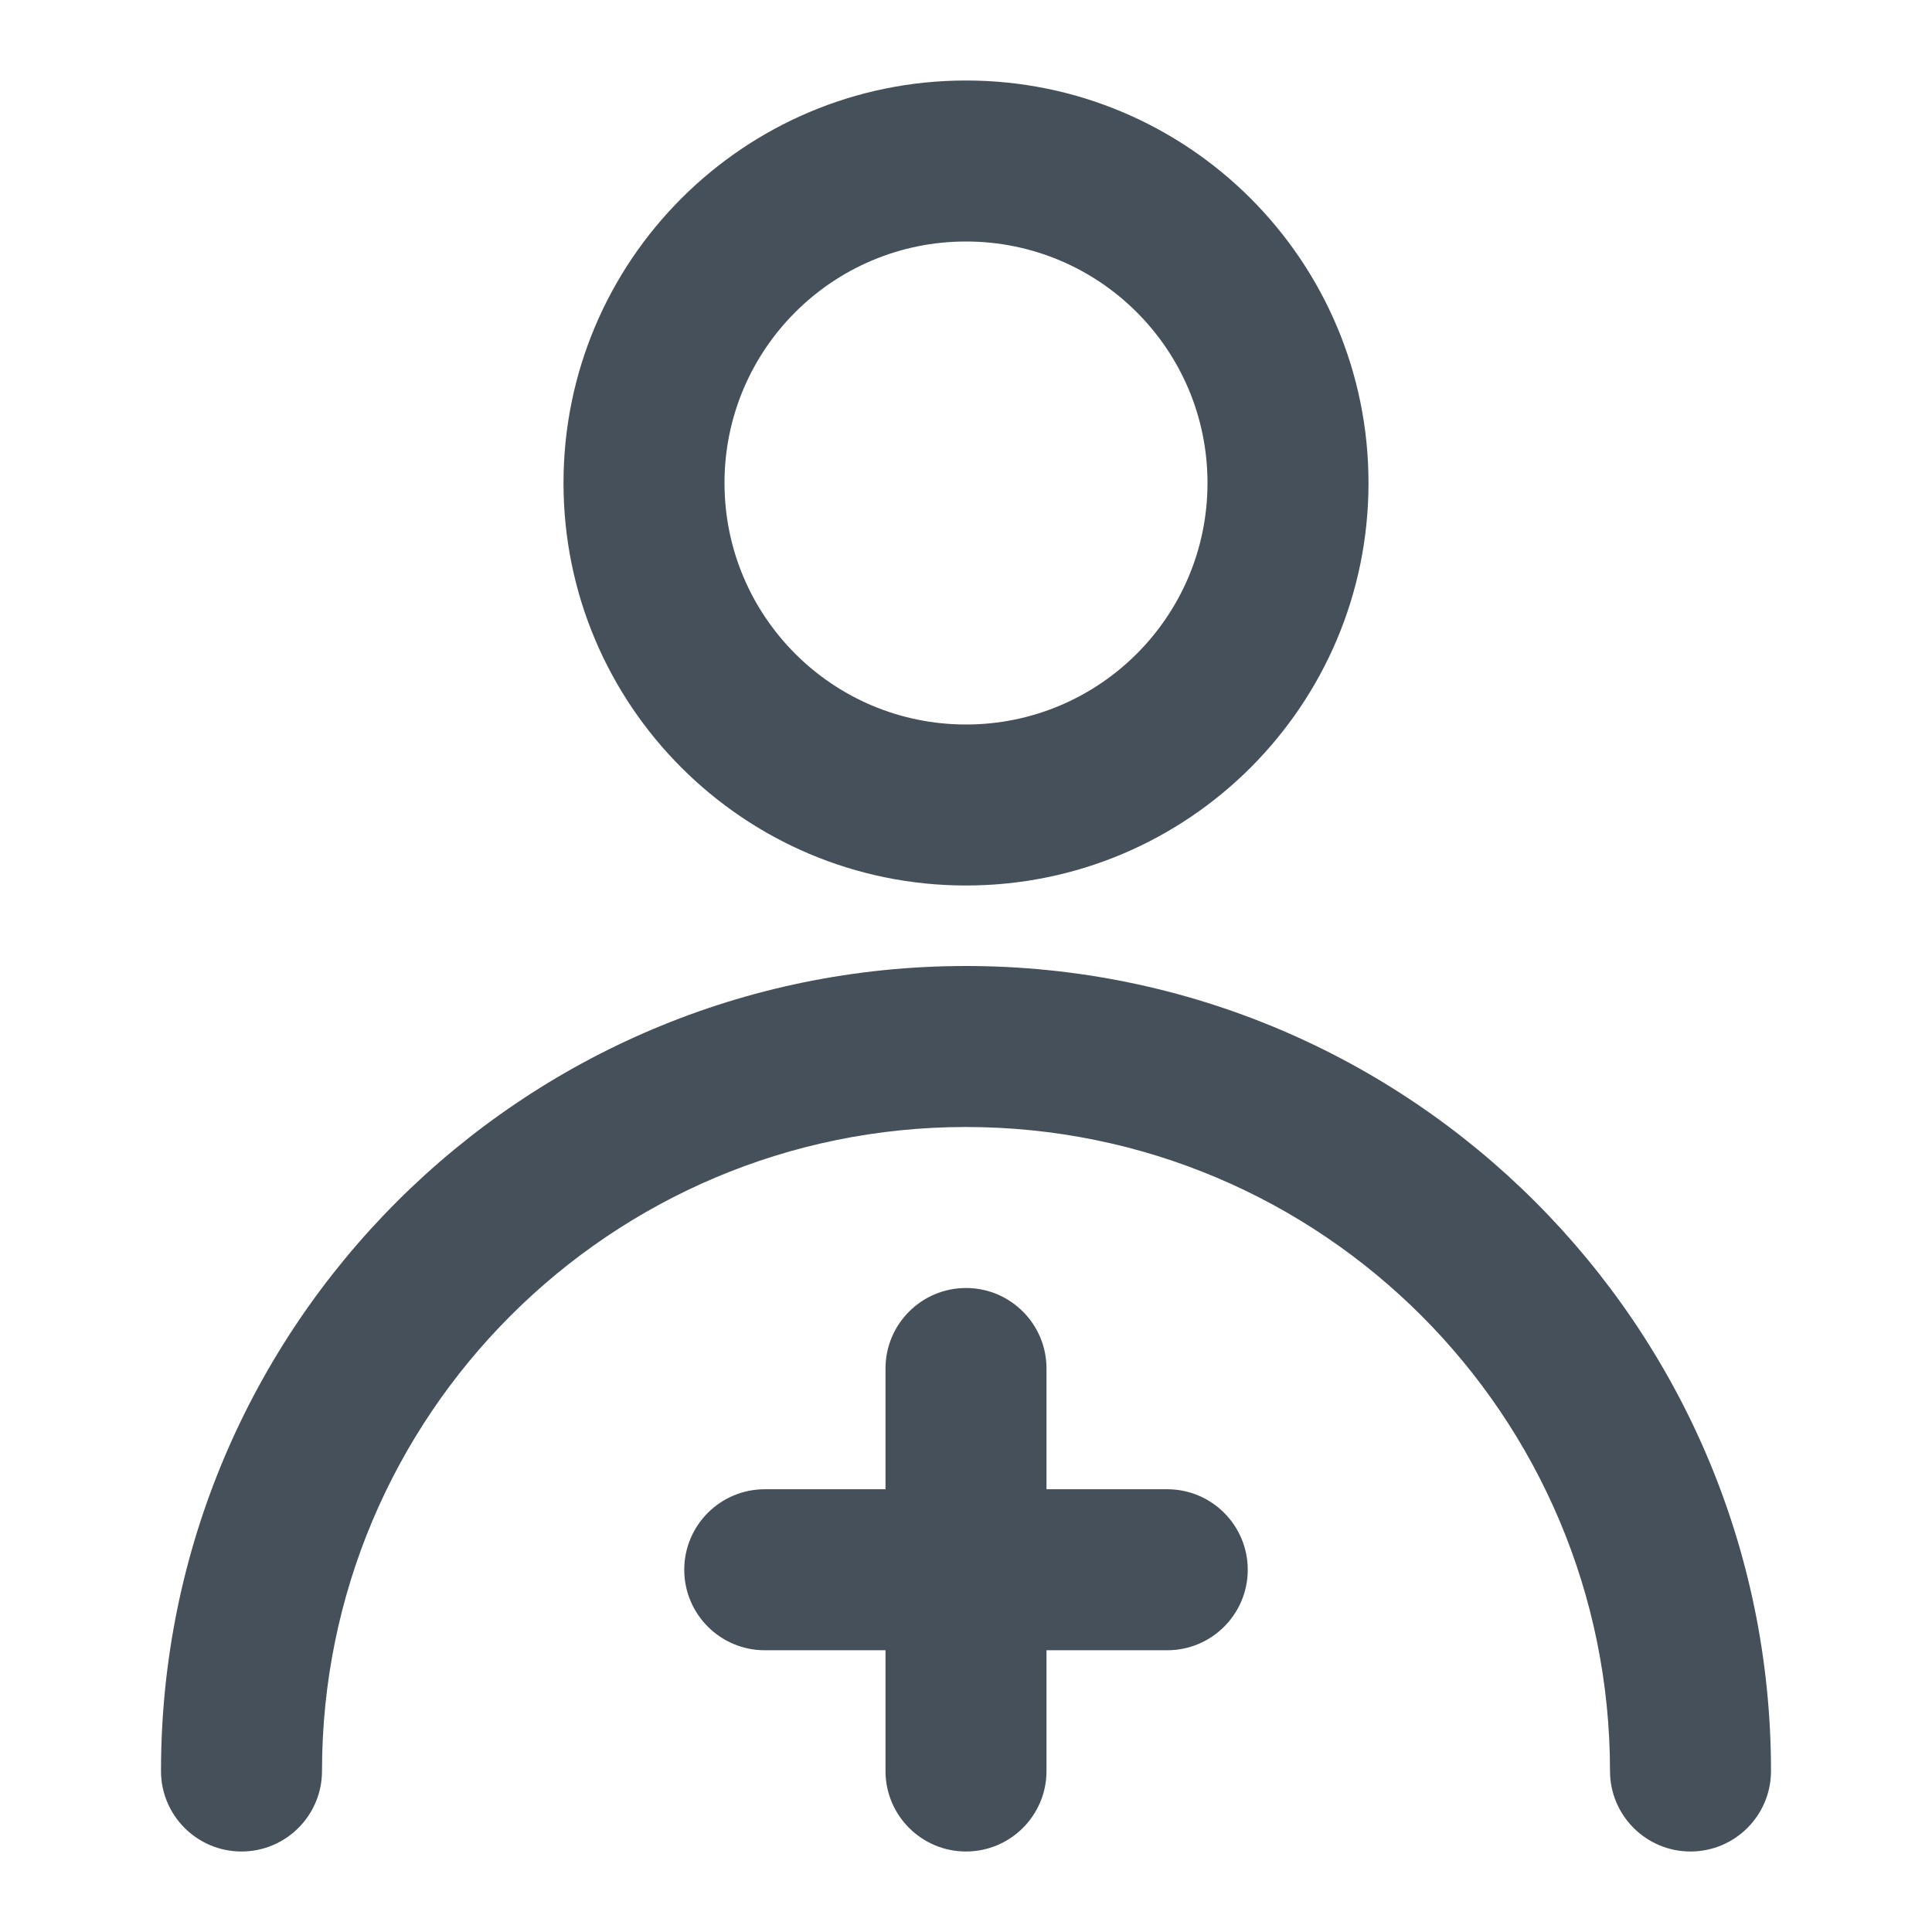 <svg width="24" height="24" viewBox="0 0 24 24" fill="none" xmlns="http://www.w3.org/2000/svg">
<path fill-rule="evenodd" clip-rule="evenodd" d="M12 1C9.239 1 7 3.239 7 6C7 8.761 9.239 11 12 11C14.761 11 17 8.761 17 6C17 3.239 14.761 1 12 1ZM9 6C9 4.343 10.343 3 12 3C13.657 3 15 4.343 15 6C15 7.657 13.657 9 12 9C10.343 9 9 7.657 9 6Z" fill="#313D49" fill-opacity="0.9"/>
<path d="M12 12C6.477 12 2 16.477 2 22C2 22.552 2.448 23 3 23C3.552 23 4 22.552 4 22C4 17.582 7.582 14 12 14C16.418 14 20 17.582 20 22C20 22.552 20.448 23 21 23C21.552 23 22 22.552 22 22C22 16.477 17.523 12 12 12Z" fill="#313D49" fill-opacity="0.9"/>
<path d="M8.5 19.5C8.5 18.948 8.948 18.5 9.5 18.5H11V17C11 16.448 11.448 16 12 16C12.552 16 13 16.448 13 17V18.5H14.5C15.052 18.5 15.5 18.948 15.5 19.5C15.5 20.052 15.052 20.5 14.5 20.5H13V22C13 22.552 12.552 23 12 23C11.448 23 11 22.552 11 22V20.5H9.5C8.948 20.5 8.5 20.052 8.5 19.5Z" fill="#313D49" fill-opacity="0.9"/>
</svg>
